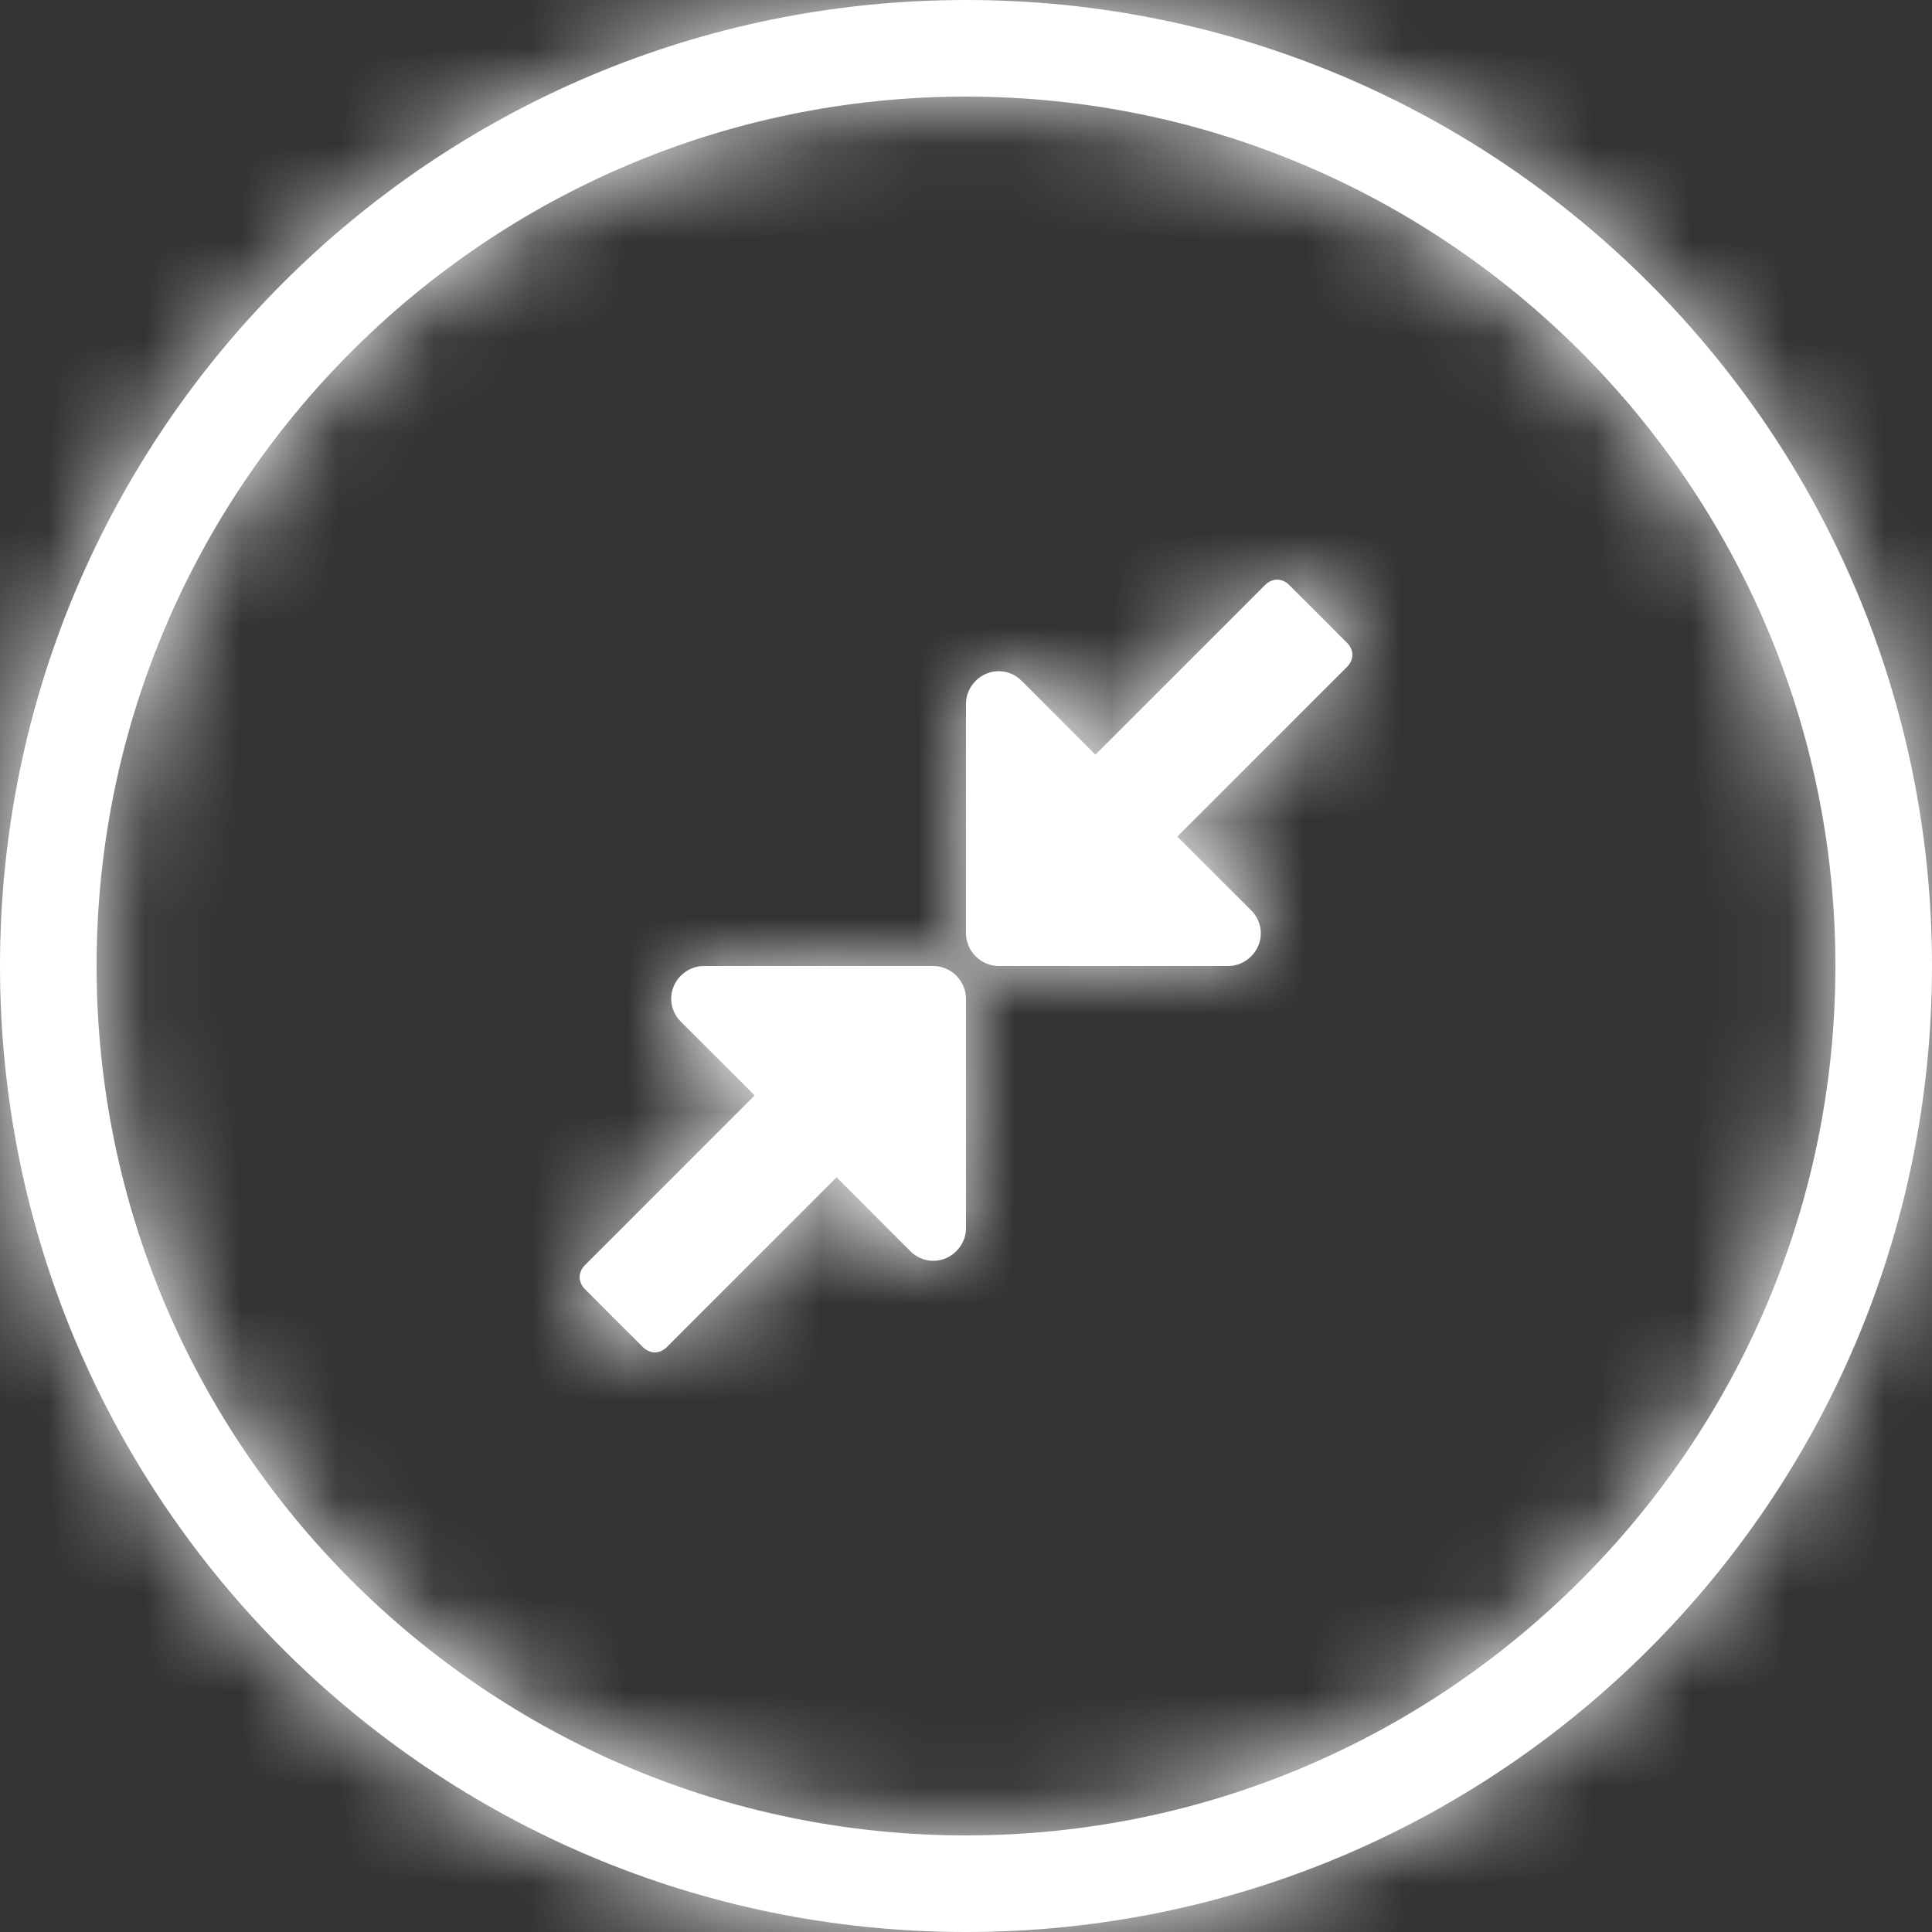 <?xml version="1.0" encoding="UTF-8"?>
<svg width="20px" height="20px" viewBox="0 0 20 20" version="1.1" xmlns="http://www.w3.org/2000/svg" xmlns:xlink="http://www.w3.org/1999/xlink">
    <rect x="0" y="0" width="20" height="20" fill="#333333" stroke="none"/>
    <title>icon/fullscreen-exit-white</title>
    <defs>
        <path d="M10,0 C15.523,0 20,4.477 20,10 C20,15.523 15.523,20 10,20 C4.477,20 0,15.523 0,10 C0,4.477 4.477,0 10,0 Z M10,1 C5.037,1 1,5.037 1,10 C1,14.963 5.037,19 10,19 C14.963,19 19,14.963 19,10 C19,5.037 14.963,1 10,1 Z M9.661,10 C9.846,10 10,10.154 10,10.339 L10,10.339 L10,12.713 C10,12.898 9.846,13.052 9.661,13.052 C9.571,13.052 9.486,13.015 9.423,12.951 L9.423,12.951 L8.66,12.188 L6.901,13.947 C6.869,13.979 6.821,14 6.779,14 C6.736,14 6.689,13.979 6.657,13.947 L6.657,13.947 L6.053,13.343 C6.021,13.311 6,13.264 6,13.221 C6,13.179 6.021,13.131 6.053,13.099 L6.053,13.099 L7.812,11.34 L7.049,10.577 C6.985,10.514 6.948,10.429 6.948,10.339 C6.948,10.154 7.102,10 7.287,10 L7.287,10 Z M13.221,6 C13.264,6 13.311,6.021 13.343,6.053 L13.343,6.053 L13.947,6.657 C13.979,6.689 14,6.736 14,6.779 C14,6.821 13.979,6.869 13.947,6.901 L13.947,6.901 L12.188,8.66 L12.951,9.423 C13.015,9.486 13.052,9.571 13.052,9.661 C13.052,9.846 12.898,10 12.713,10 L12.713,10 L10.339,10 C10.154,10 10,9.846 10,9.661 L10,9.661 L10,7.287 C10,7.102 10.154,6.948 10.339,6.948 C10.429,6.948 10.514,6.985 10.577,7.049 L10.577,7.049 L11.34,7.812 L13.099,6.053 C13.131,6.021 13.179,6 13.221,6 Z" id="path-1"></path>
    </defs>
    <g id="icon/fullscreen-exit-white" stroke="none" stroke-width="1" fill="none" fill-rule="evenodd">
        <mask id="mask-2" fill="white">
            <use xlink:href="#path-1"></use>
        </mask>
        <use id="Mask" fill="#FFFFFF" xlink:href="#path-1"></use>
        <g id="Group" mask="url(#mask-2)" fill="#FFFFFF">
            <g id="Rectangle">
                <rect x="0" y="0" width="20" height="20"></rect>
            </g>
        </g>
    </g>
</svg>